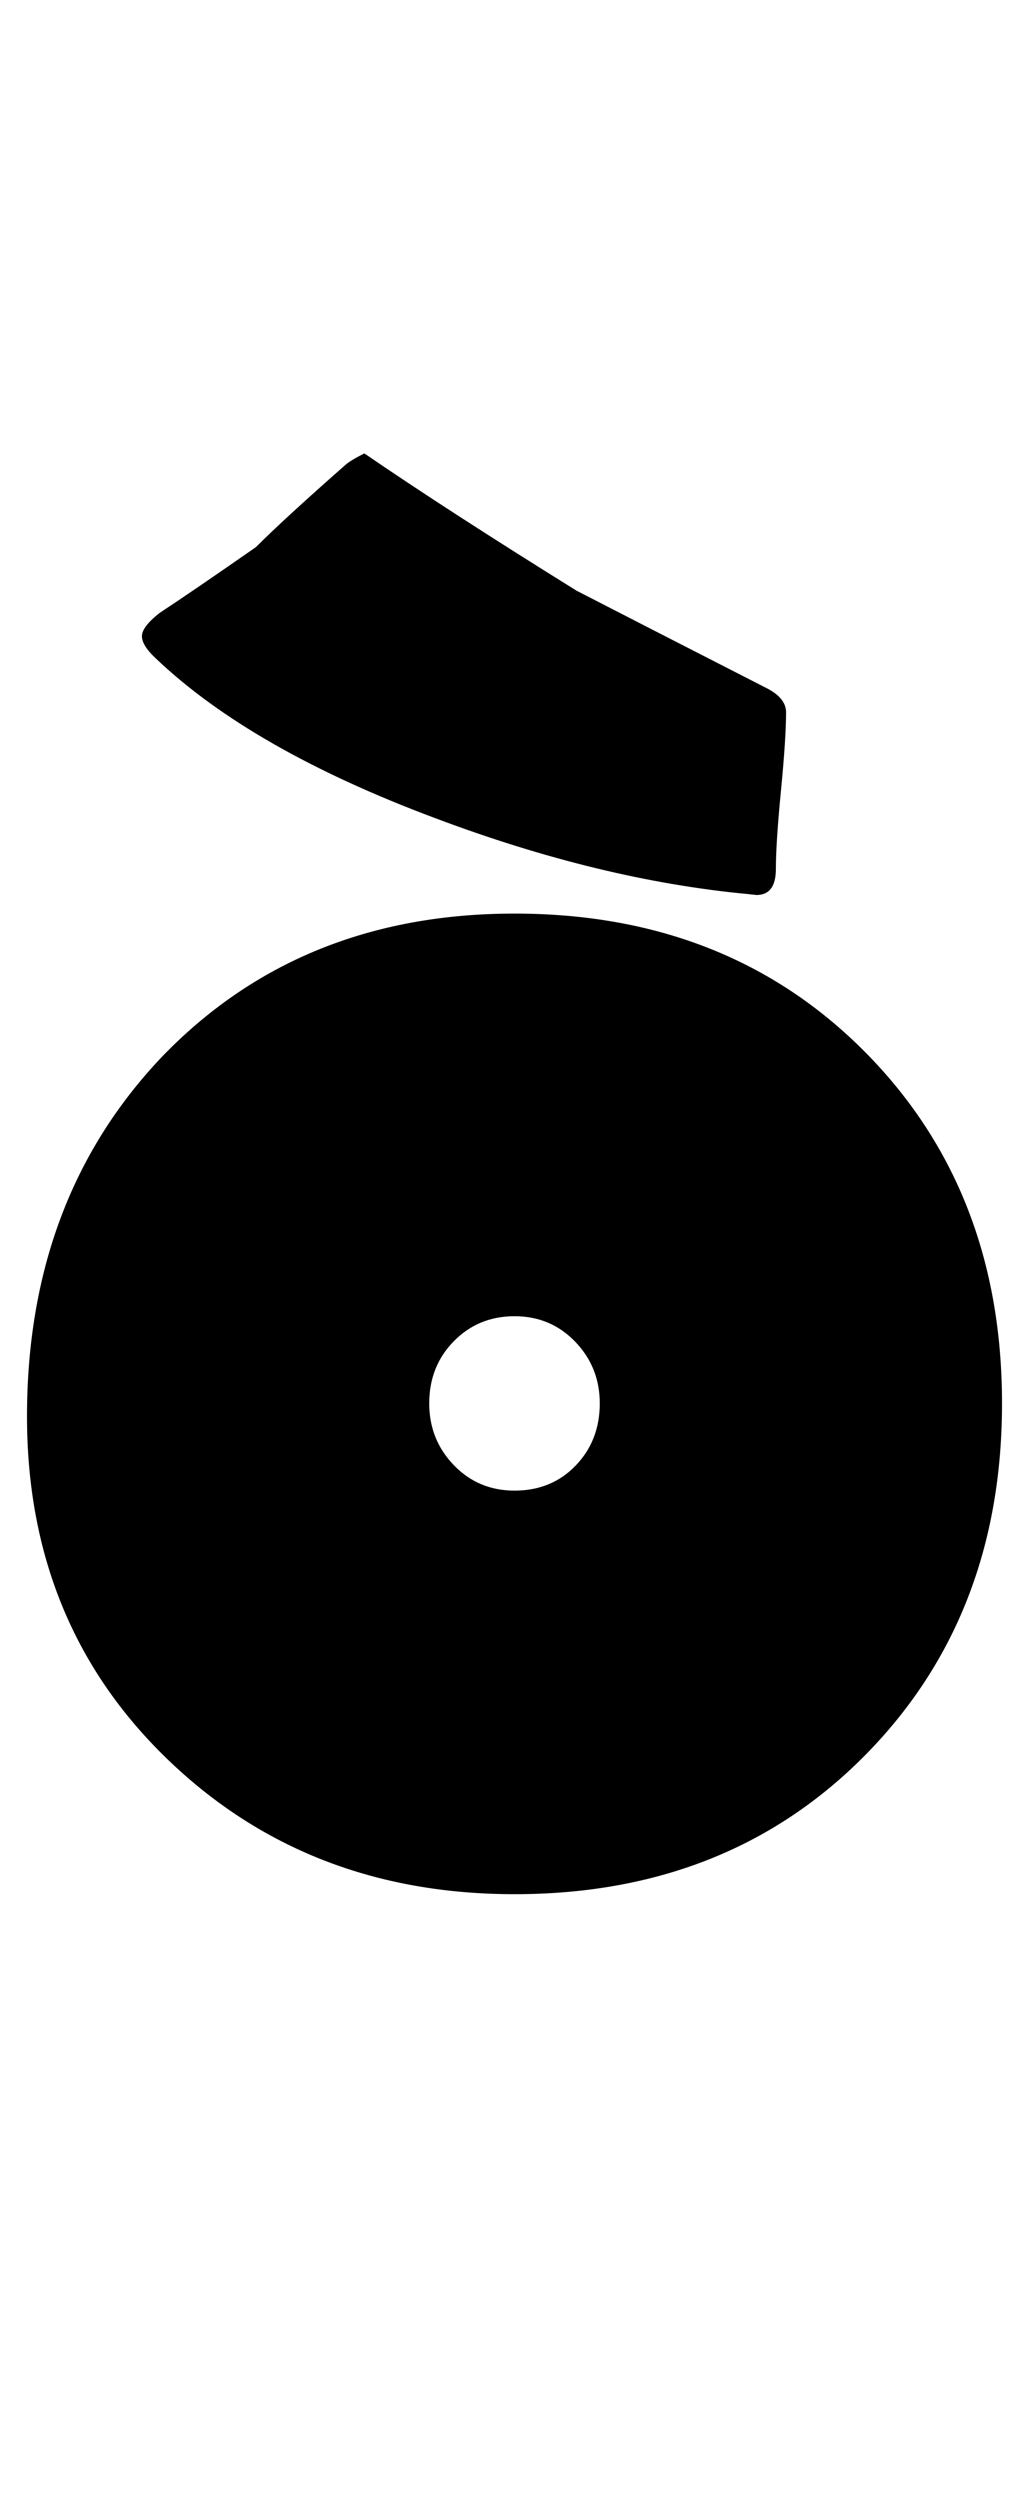 <?xml version="1.0" encoding="utf-8"?>
<!-- Generator: Adobe Illustrator 16.0.2, SVG Export Plug-In . SVG Version: 6.00 Build 0)  -->
<!DOCTYPE svg PUBLIC "-//W3C//DTD SVG 1.1//EN" "http://www.w3.org/Graphics/SVG/1.1/DTD/svg11.dtd">
<svg version="1.1" id="lay" xmlns="http://www.w3.org/2000/svg" xmlns:xlink="http://www.w3.org/1999/xlink" x="0px" y="0px"
	 width="103px" height="250px" viewBox="0 0 103 250" enable-background="new 0 0 103 250" xml:space="preserve">
<path d="M100.299,140.342c0,14.226-4.578,25.962-13.73,35.208c-9.154,9.247-20.844,13.87-35.068,13.87
	c-13.855,0-25.452-4.514-34.79-13.545c-9.34-9.029-14.009-20.44-14.009-34.233c0-14.473,4.483-26.44,13.452-35.903
	c9.215-9.586,20.997-14.38,35.347-14.38c14.225,0,25.914,4.608,35.068,13.823C95.721,114.397,100.299,126.117,100.299,140.342z
	 M78.683,71.226c0,1.732-0.171,4.346-0.51,7.839c-0.341,3.495-0.51,6.108-0.51,7.839c0,1.732-0.649,2.598-1.948,2.598l-0.835-0.093
	c-9.896-0.928-20.349-3.463-31.357-7.607c-12.246-4.576-21.555-9.895-27.925-15.957c-0.928-0.865-1.392-1.607-1.392-2.227
	c0-0.618,0.587-1.392,1.763-2.319c2.164-1.422,5.381-3.618,9.648-6.587c1.917-1.917,4.917-4.669,8.999-8.257
	c0.371-0.309,0.989-0.68,1.855-1.113c5.504,3.773,12.585,8.35,21.245,13.73c4.205,2.166,10.483,5.381,18.833,9.648
	C77.971,69.402,78.683,70.237,78.683,71.226z M60.035,140.342c0-2.412-0.82-4.468-2.458-6.169c-1.64-1.7-3.665-2.551-6.077-2.551
	s-4.438,0.835-6.077,2.505c-1.64,1.67-2.458,3.743-2.458,6.216c0,2.412,0.819,4.469,2.458,6.169
	c1.638,1.702,3.665,2.551,6.077,2.551c2.473,0,4.514-0.835,6.123-2.505C59.23,144.888,60.035,142.816,60.035,140.342z"/>
</svg>
